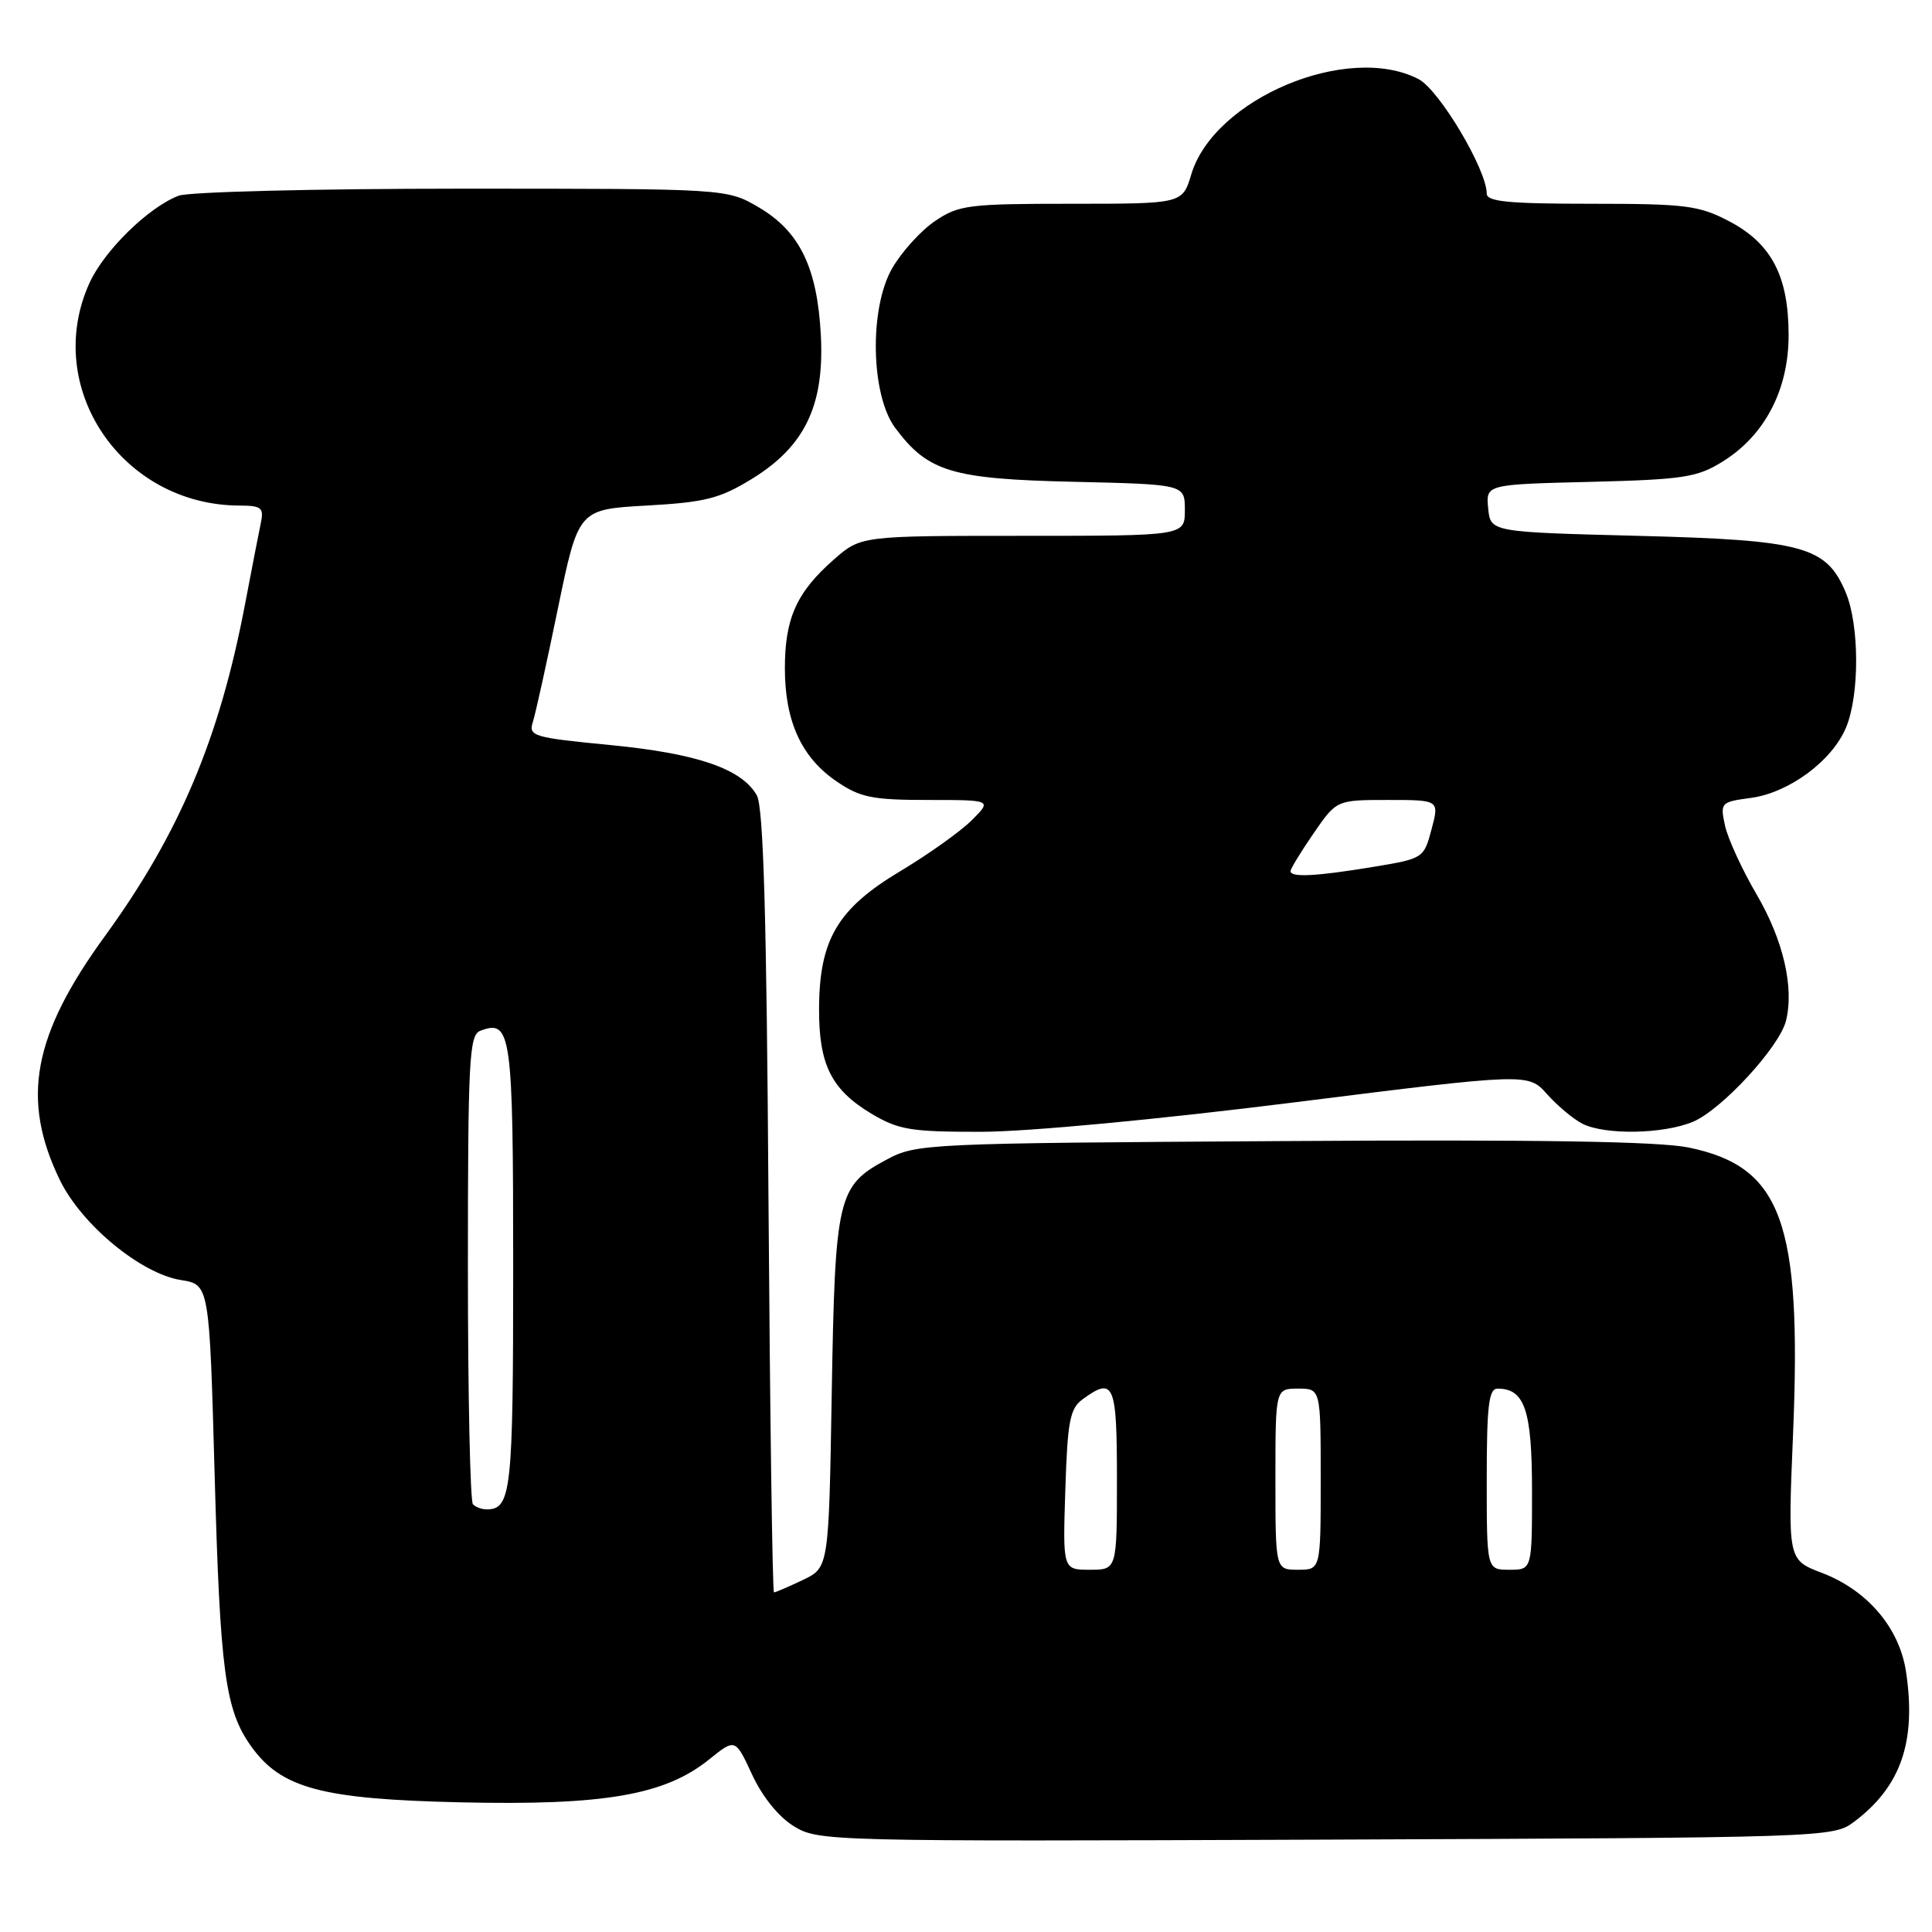 <?xml version="1.0" encoding="UTF-8" standalone="no"?>
<!DOCTYPE svg PUBLIC "-//W3C//DTD SVG 1.1//EN" "http://www.w3.org/Graphics/SVG/1.1/DTD/svg11.dtd" >
<svg xmlns="http://www.w3.org/2000/svg" xmlns:xlink="http://www.w3.org/1999/xlink" version="1.1" viewBox="0 0 256 256">
 <g >
 <path fill="currentColor"
d=" M 245.62 241.44 C 251.87 236.77 253.95 230.81 252.56 221.52 C 251.68 215.69 247.45 210.72 241.40 208.41 C 236.89 206.69 236.89 206.69 237.59 189.99 C 238.75 161.92 236.10 154.62 223.80 152.06 C 219.83 151.24 203.93 150.98 169.83 151.20 C 122.44 151.49 121.42 151.54 117.45 153.67 C 110.98 157.13 110.65 158.57 110.21 184.61 C 109.82 207.72 109.82 207.72 106.37 209.36 C 104.48 210.26 102.76 211.00 102.56 211.00 C 102.35 211.00 102.03 187.71 101.83 159.25 C 101.58 121.21 101.16 106.94 100.28 105.38 C 98.27 101.86 92.38 99.84 80.85 98.72 C 70.68 97.74 70.01 97.54 70.60 95.69 C 70.95 94.60 72.45 87.81 73.93 80.60 C 76.64 67.50 76.64 67.50 85.66 66.99 C 93.42 66.56 95.36 66.07 99.59 63.48 C 106.62 59.18 109.24 53.76 108.77 44.50 C 108.31 35.49 105.98 30.66 100.53 27.47 C 96.32 25.00 96.32 25.00 61.23 25.00 C 41.92 25.00 25.03 25.42 23.68 25.93 C 19.68 27.45 13.82 33.19 11.86 37.49 C 5.58 51.32 16.14 66.97 31.77 66.99 C 34.63 67.00 34.98 67.28 34.57 69.25 C 34.31 70.49 33.37 75.33 32.48 80.00 C 29.10 97.83 23.75 110.50 13.90 124.04 C 4.33 137.20 2.76 145.67 7.92 156.34 C 10.79 162.26 18.65 168.76 23.96 169.61 C 27.74 170.21 27.74 170.21 28.44 195.36 C 29.16 221.54 29.84 226.56 33.26 231.37 C 37.25 236.97 42.59 238.40 61.09 238.82 C 80.08 239.25 88.10 237.86 93.97 233.13 C 97.43 230.34 97.43 230.34 99.66 235.15 C 101.02 238.08 103.18 240.76 105.20 241.99 C 108.44 243.98 109.73 244.01 175.68 243.76 C 241.76 243.50 242.90 243.47 245.62 241.44 Z  M 171.50 146.07 C 202.50 142.18 202.50 142.18 205.00 144.99 C 206.38 146.53 208.48 148.29 209.68 148.90 C 212.70 150.42 220.40 150.28 224.33 148.64 C 228.12 147.05 235.77 138.75 236.65 135.27 C 237.76 130.85 236.29 124.54 232.75 118.50 C 230.82 115.20 228.94 111.10 228.57 109.39 C 227.92 106.36 228.01 106.26 231.99 105.73 C 237.04 105.05 242.76 100.83 244.61 96.40 C 246.41 92.09 246.39 82.88 244.58 78.53 C 242.01 72.39 238.99 71.56 217.00 71.00 C 197.50 70.50 197.50 70.50 197.19 67.35 C 196.89 64.19 196.89 64.19 210.69 63.85 C 223.08 63.54 224.89 63.26 228.26 61.16 C 233.85 57.69 237.00 51.65 237.00 44.41 C 237.00 36.58 234.73 32.25 229.09 29.30 C 225.11 27.22 223.35 27.00 210.84 27.00 C 199.94 27.00 197.00 26.72 197.00 25.66 C 197.00 22.47 190.70 11.90 187.96 10.48 C 178.59 5.63 160.86 13.07 157.85 23.11 C 156.68 27.00 156.68 27.00 141.99 27.00 C 128.35 27.00 127.05 27.16 123.91 29.28 C 122.05 30.53 119.49 33.35 118.23 35.53 C 115.16 40.82 115.37 52.34 118.62 56.70 C 122.96 62.52 126.10 63.47 142.25 63.84 C 157.00 64.18 157.00 64.18 157.00 67.59 C 157.00 71.00 157.00 71.00 135.53 71.00 C 114.07 71.00 114.07 71.00 110.48 74.15 C 105.56 78.47 104.00 81.93 104.00 88.55 C 104.00 95.58 106.20 100.39 110.88 103.56 C 113.98 105.67 115.60 106.00 122.96 106.00 C 131.45 106.00 131.45 106.00 128.77 108.68 C 127.30 110.15 123.04 113.19 119.30 115.43 C 110.99 120.40 108.58 124.48 108.53 133.59 C 108.49 141.05 110.14 144.37 115.45 147.56 C 119.06 149.71 120.65 149.98 130.00 149.97 C 136.16 149.96 153.33 148.35 171.50 146.07 Z  M 141.16 197.42 C 141.45 188.33 141.77 186.64 143.44 185.42 C 147.60 182.38 148.00 183.30 148.00 196.00 C 148.00 208.00 148.00 208.00 144.41 208.00 C 140.82 208.00 140.82 208.00 141.16 197.42 Z  M 169.00 196.00 C 169.00 184.00 169.00 184.00 172.00 184.00 C 175.00 184.00 175.00 184.00 175.00 196.00 C 175.00 208.00 175.00 208.00 172.00 208.00 C 169.00 208.00 169.00 208.00 169.00 196.00 Z  M 197.00 196.00 C 197.00 186.27 197.27 184.00 198.43 184.00 C 202.04 184.00 203.00 186.86 203.00 197.57 C 203.00 208.00 203.00 208.00 200.00 208.00 C 197.00 208.00 197.00 208.00 197.00 196.00 Z  M 62.67 199.33 C 62.30 198.97 62.00 184.84 62.00 167.94 C 62.00 140.49 62.17 137.15 63.63 136.59 C 67.75 135.01 68.00 136.82 68.00 167.92 C 68.00 197.70 67.75 200.00 64.47 200.00 C 63.84 200.00 63.03 199.70 62.67 199.33 Z  M 171.00 115.43 C 171.00 115.12 172.37 112.87 174.05 110.43 C 177.10 106.00 177.10 106.00 183.91 106.00 C 190.72 106.00 190.72 106.00 189.69 109.88 C 188.66 113.74 188.61 113.77 181.88 114.88 C 174.38 116.12 171.00 116.29 171.00 115.43 Z "/>
</g>
</svg>